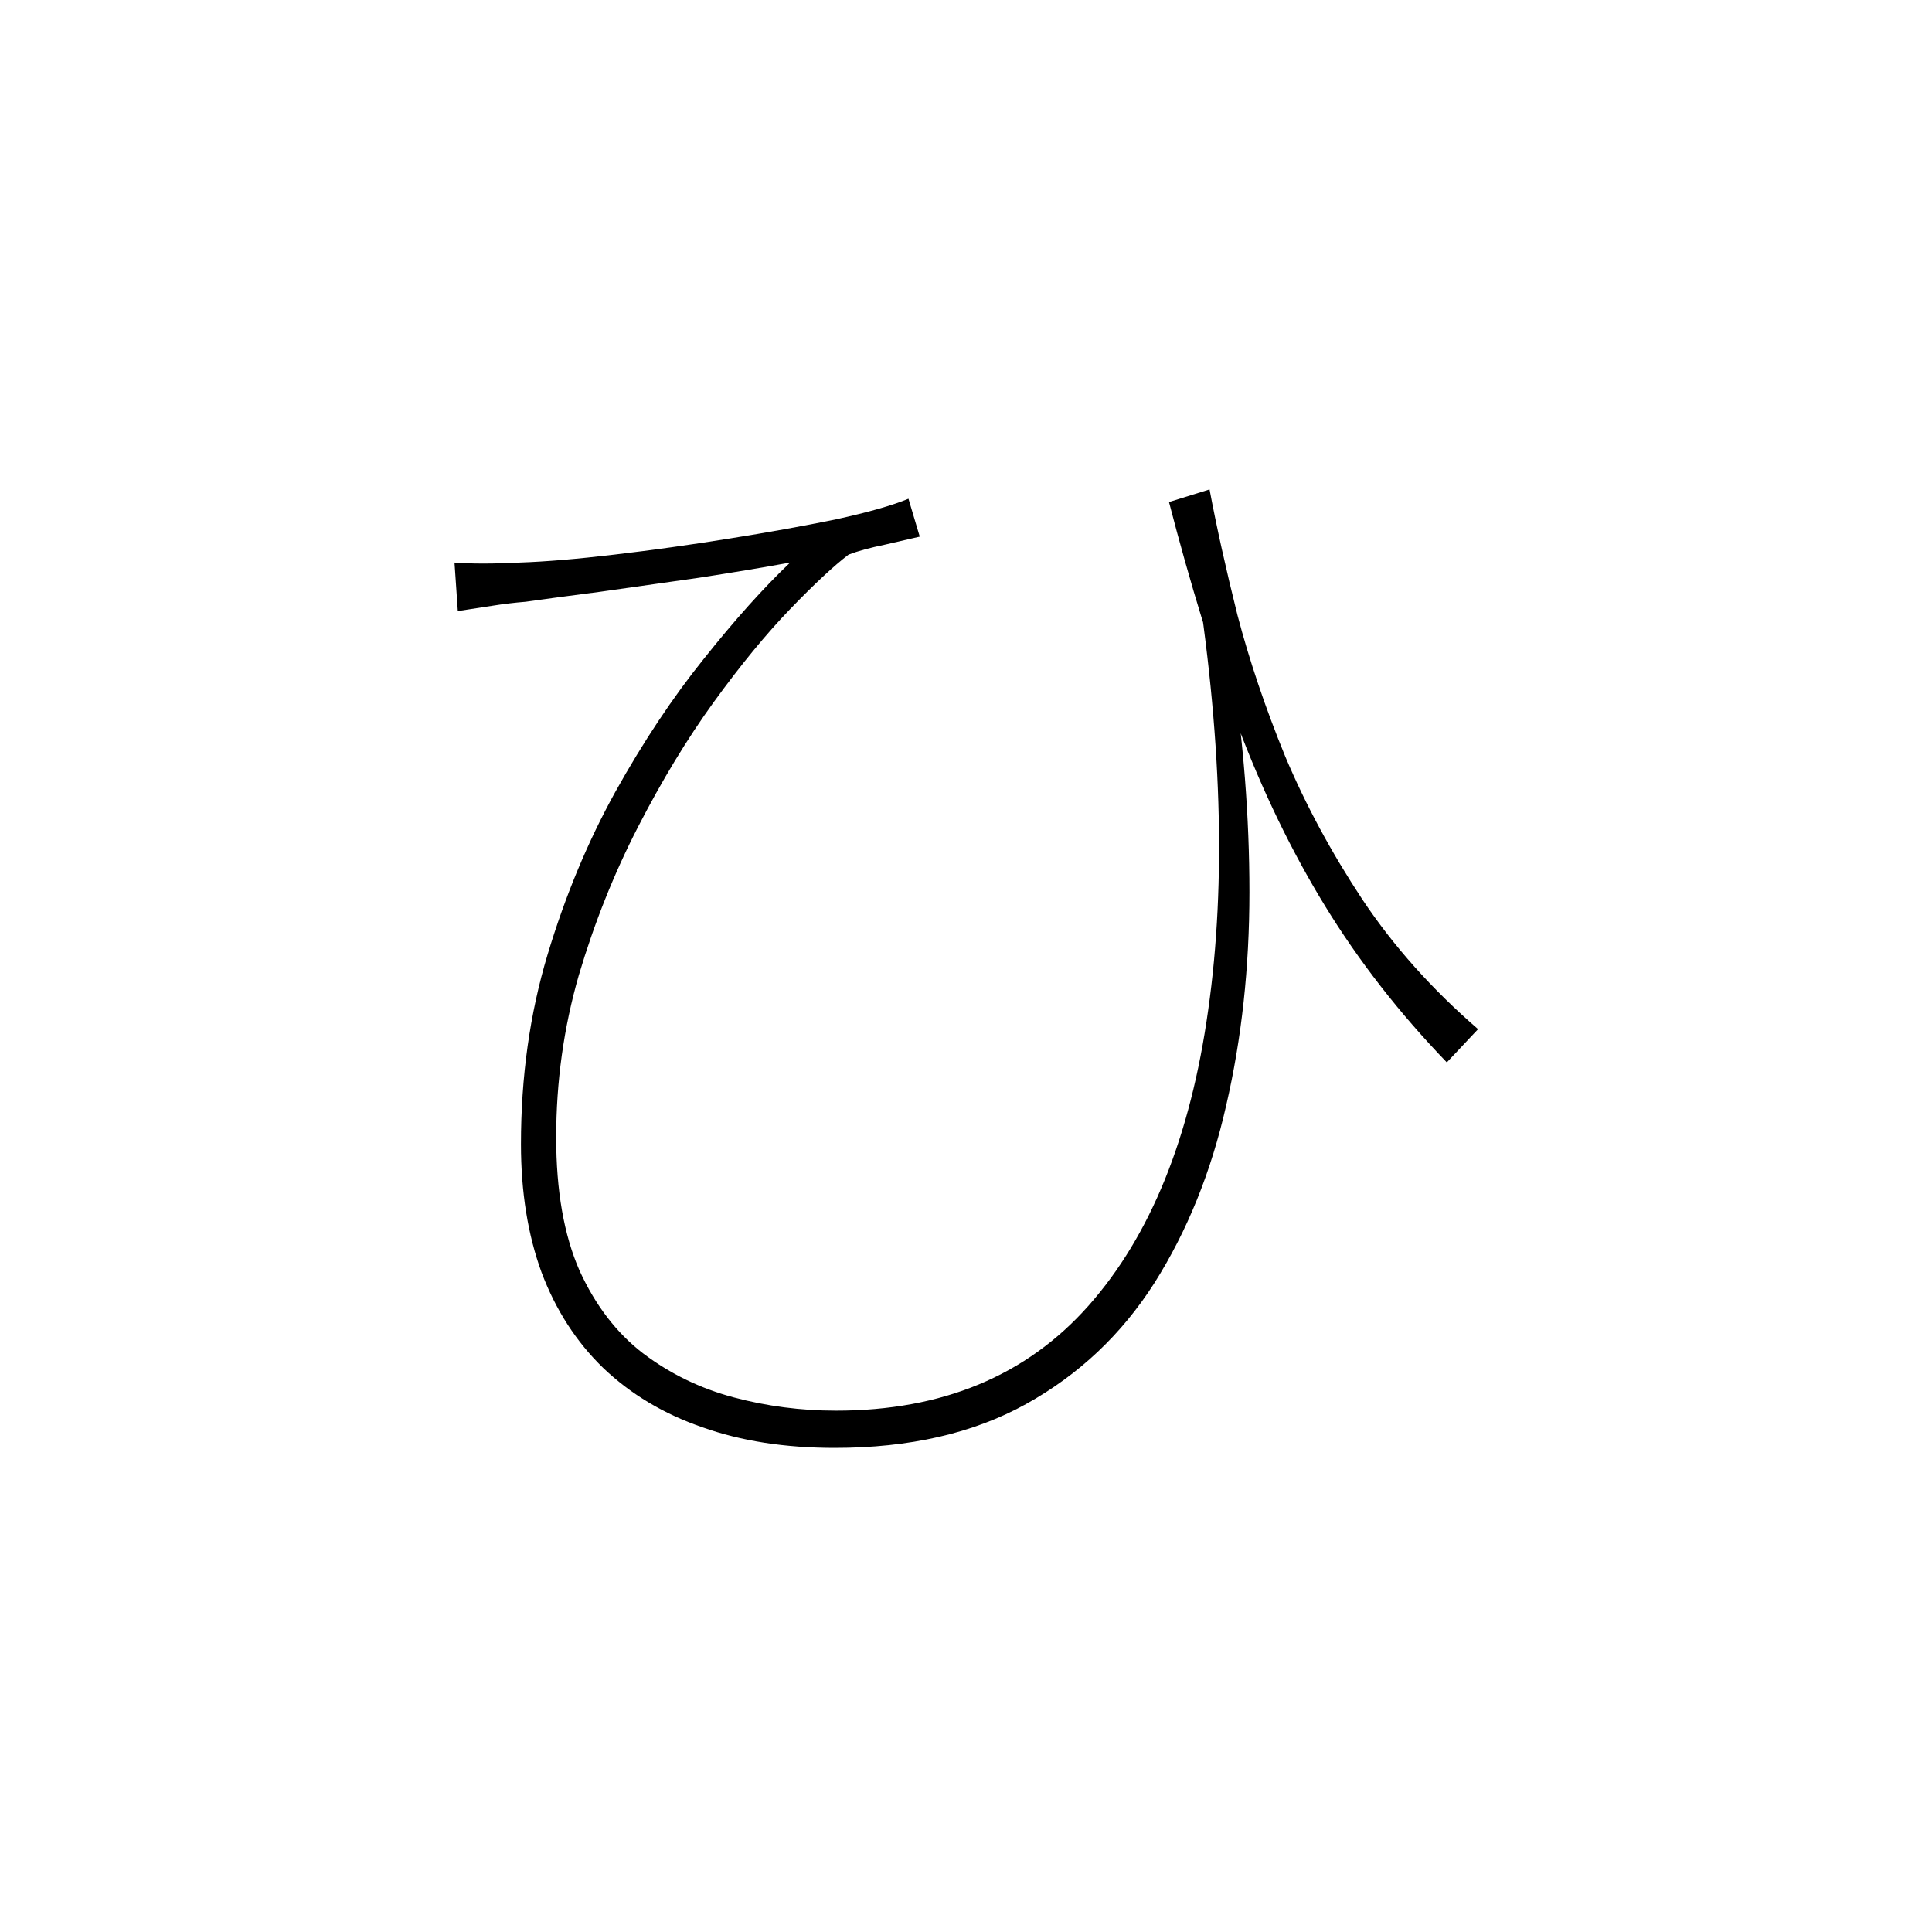 <?xml version="1.0" ?>
<svg xmlns="http://www.w3.org/2000/svg" version="1.1" width="600" height="600">
  <defs/>
  <g>
    <path stroke-width="0" fill="rgb(0, 0, 0)" opacity="1.0" d="M 375.634 151.995 C 377.836 163.693 380.725 176.697 384.303 191.009 C 388.019 205.183 392.973 219.839 399.165 234.977 C 405.495 249.977 413.477 264.771 423.11 279.358 C 432.742 293.807 444.714 307.225 459.026 319.61 C 455.792 323.05 452.558 326.491 449.324 329.931 C 434.6 314.656 422.009 298.486 411.55 281.422 C 401.092 264.358 392.01 245.573 384.303 225.069 C 376.735 204.427 369.648 181.376 363.043 155.917 C 367.24 154.61 371.437 153.303 375.634 151.995M 141.146 174.702 C 146.375 175.115 153.118 175.115 161.374 174.702 C 169.494 174.427 179.333 173.601 190.892 172.225 C 202.589 170.849 214.423 169.197 226.395 167.271 C 238.505 165.344 249.583 163.349 259.628 161.284 C 269.674 159.083 277.174 156.95 282.128 154.885 C 283.297 158.807 284.467 162.729 285.637 166.651 C 283.297 167.202 279.719 168.028 274.903 169.128 C 270.224 170.092 266.44 171.124 263.55 172.225 C 259.009 175.665 252.954 181.307 245.386 189.151 C 237.955 196.858 230.042 206.491 221.648 218.05 C 213.391 229.472 205.547 242.408 198.116 256.858 C 190.685 271.307 184.562 286.651 179.745 302.89 C 175.067 319.128 172.727 335.917 172.727 353.257 C 172.727 369.771 175.135 383.532 179.952 394.541 C 184.906 405.413 191.511 414.014 199.768 420.344 C 208.162 426.674 217.52 431.216 227.84 433.968 C 238.161 436.72 248.757 438.096 259.628 438.096 C 292.655 438.096 318.801 427.225 338.066 405.482 C 357.332 383.739 369.717 353.119 375.221 313.624 C 380.863 273.991 379.418 227.683 370.886 174.702 C 374.74 185.092 378.593 195.482 382.446 205.872 C 386.161 229.954 388.019 253.693 388.019 277.087 C 388.019 300.482 385.611 322.569 380.794 343.349 C 376.116 363.991 368.685 382.362 358.501 398.463 C 348.318 414.427 335.039 426.95 318.663 436.032 C 302.288 445.115 282.472 449.656 259.215 449.656 C 243.803 449.656 230.111 447.523 218.139 443.257 C 206.167 439.128 195.915 433.005 187.383 424.885 C 178.989 416.766 172.59 406.858 168.186 395.161 C 163.92 383.463 161.787 370.183 161.787 355.321 C 161.787 334.404 164.54 314.794 170.044 296.491 C 175.548 278.188 182.566 261.33 191.098 245.917 C 199.768 230.367 208.919 216.606 218.552 204.633 C 228.184 192.523 237.129 182.546 245.386 174.702 C 237.129 176.216 227.634 177.798 216.9 179.45 C 206.304 180.963 196.121 182.408 186.351 183.784 C 176.718 185.023 169.012 186.055 163.232 186.881 C 159.792 187.156 156.352 187.569 152.911 188.119 C 149.471 188.67 145.893 189.22 142.178 189.771 C 141.834 184.748 141.49 179.725 141.146 174.702"/>
  </g>
</svg>
